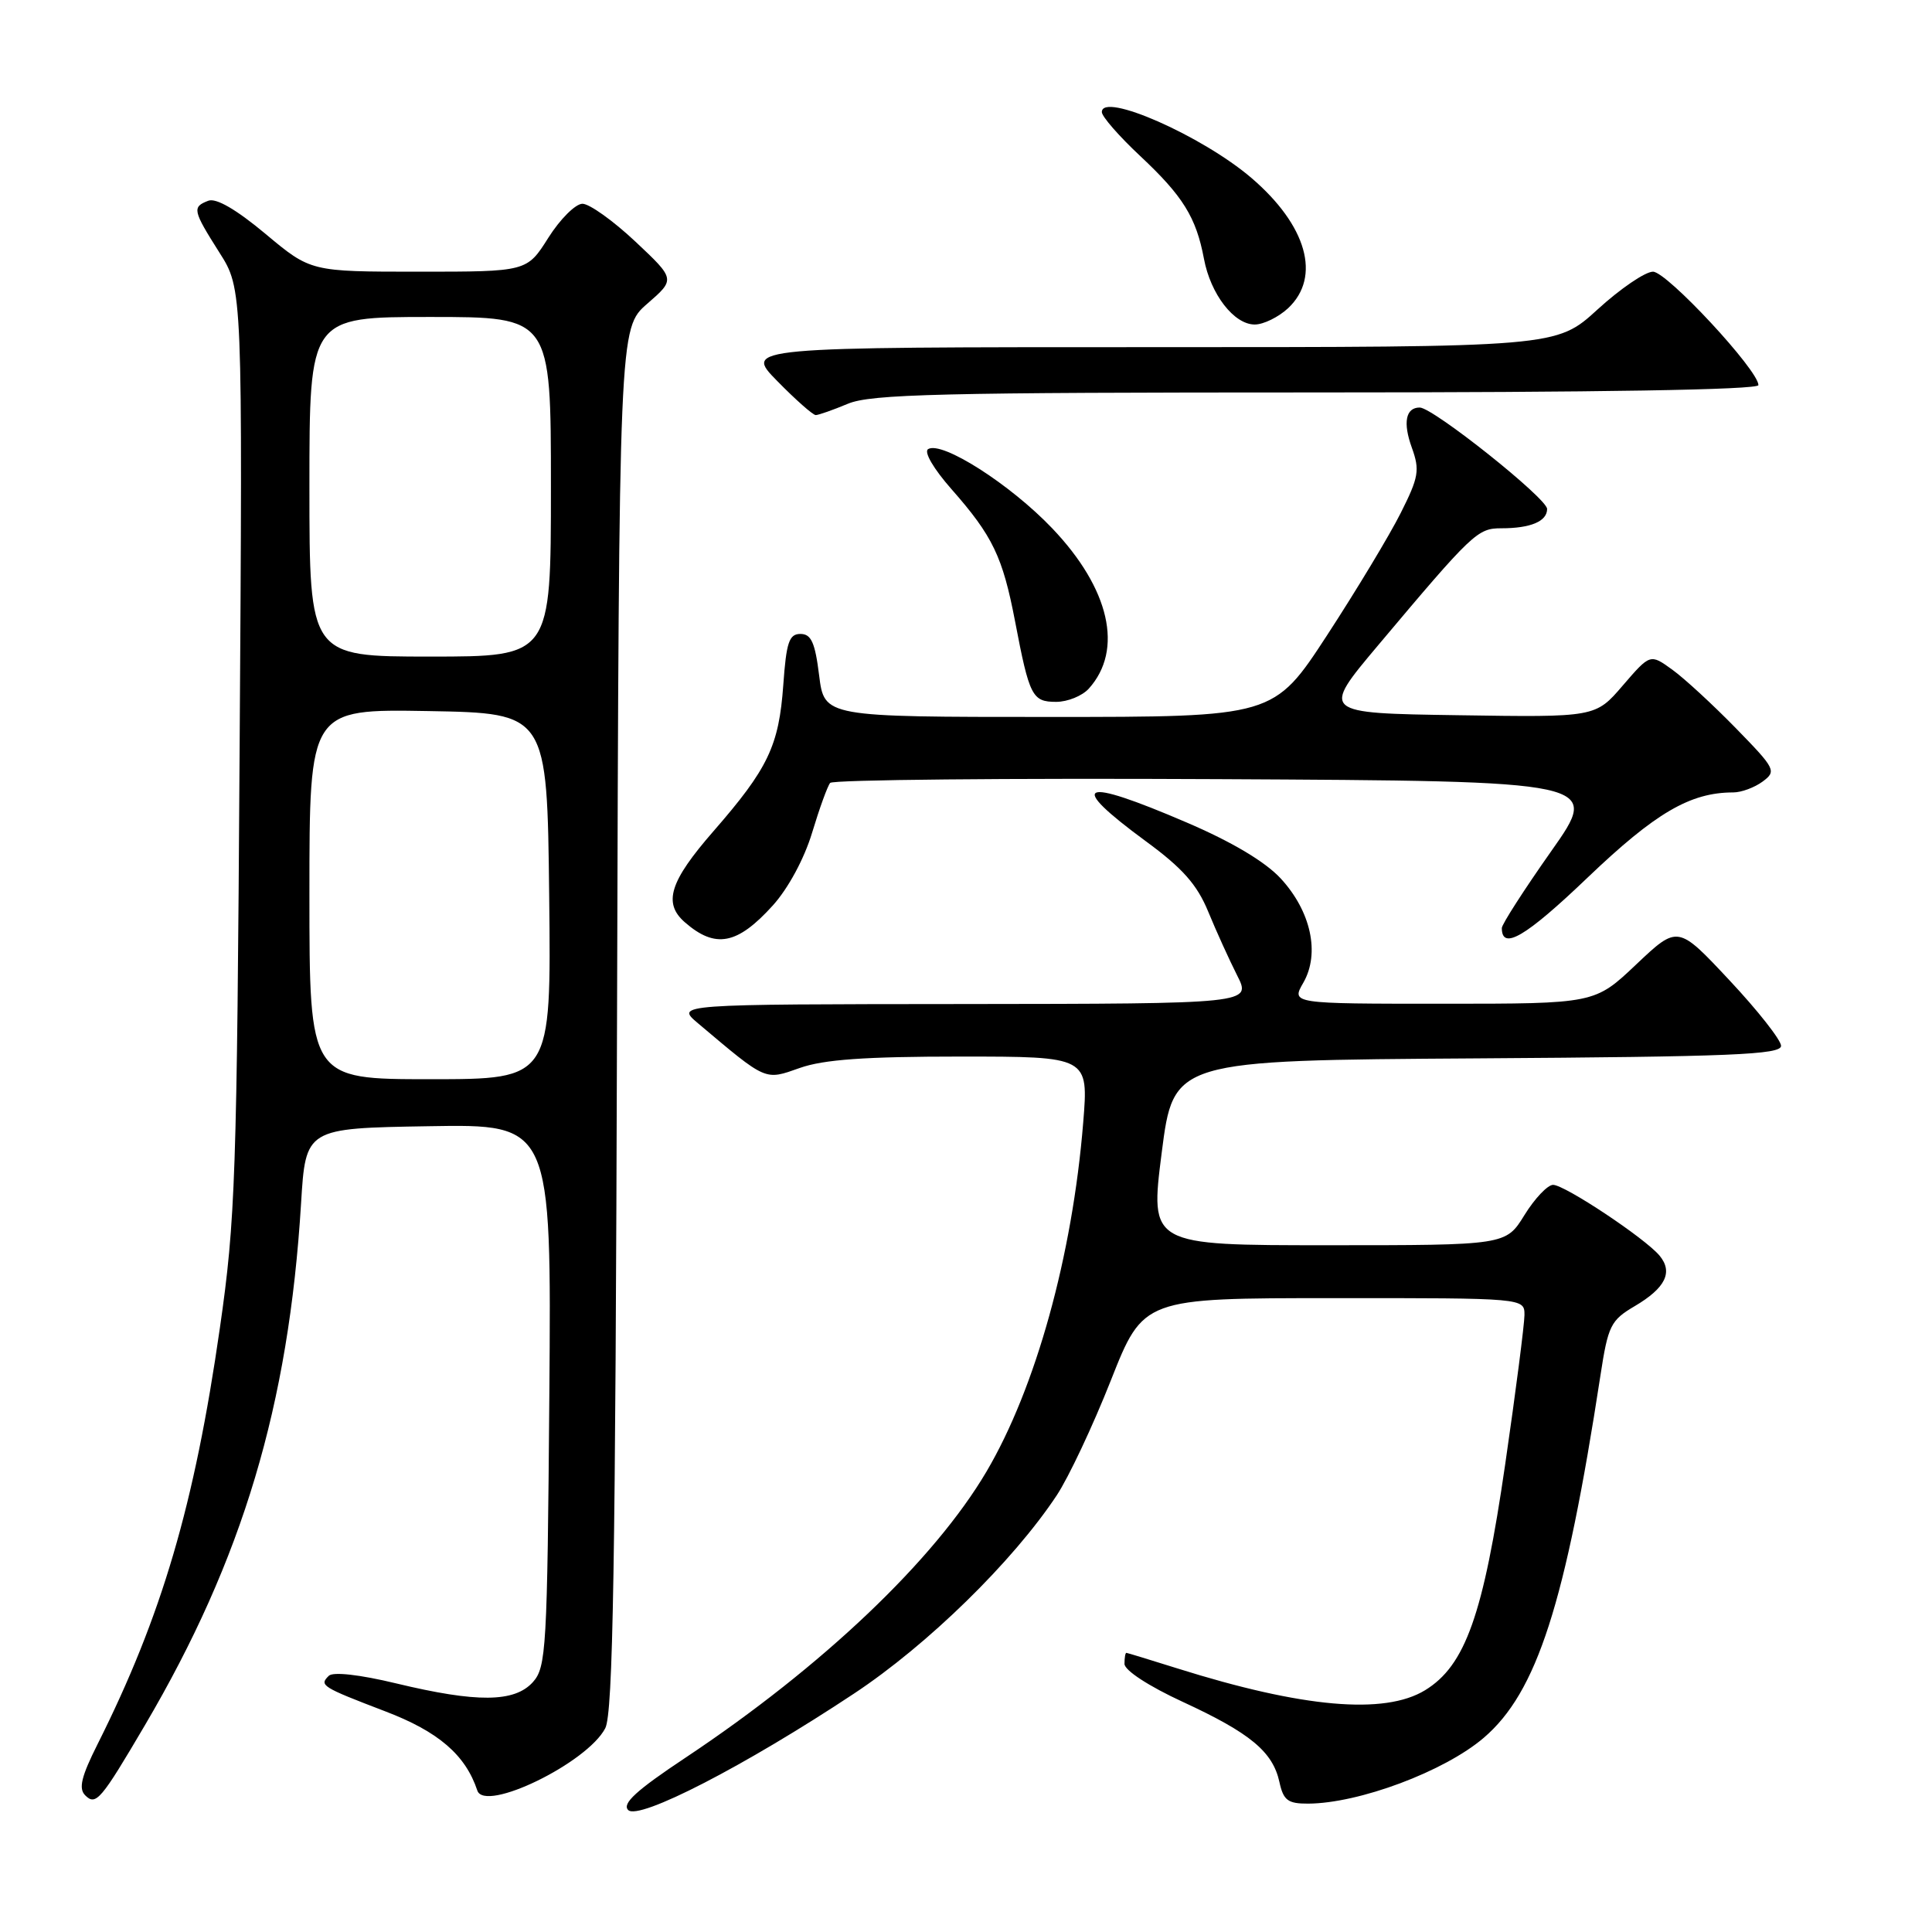 <?xml version="1.0" encoding="UTF-8" standalone="no"?>
<!DOCTYPE svg PUBLIC "-//W3C//DTD SVG 1.1//EN" "http://www.w3.org/Graphics/SVG/1.1/DTD/svg11.dtd" >
<svg xmlns="http://www.w3.org/2000/svg" xmlns:xlink="http://www.w3.org/1999/xlink" version="1.1" viewBox="0 0 256 256">
 <g >
 <path fill="currentColor"
d=" M 113.16 224.41 C 122.92 217.95 134.20 206.92 140.01 198.16 C 141.59 195.78 144.82 188.92 147.19 182.92 C 151.50 172.01 151.50 172.01 176.75 172.01 C 202.00 172.00 202.00 172.00 202.00 174.25 C 201.99 175.49 200.85 184.38 199.45 194.00 C 196.55 213.99 194.16 220.71 188.82 223.97 C 183.44 227.25 172.59 226.29 156.00 221.07 C 152.43 219.95 149.39 219.02 149.25 219.01 C 149.11 219.01 149.00 219.66 149.00 220.47 C 149.00 221.33 152.22 223.43 156.73 225.51 C 165.67 229.64 168.65 232.11 169.53 236.13 C 170.06 238.56 170.65 239.00 173.33 238.99 C 180.07 238.96 191.38 234.73 196.59 230.28 C 203.65 224.25 207.42 212.54 212.06 182.30 C 213.08 175.63 213.42 174.95 216.61 173.07 C 220.68 170.67 221.72 168.57 219.90 166.38 C 217.99 164.08 207.34 157.00 205.79 157.00 C 205.07 157.00 203.36 158.80 202.00 161.00 C 199.53 165.00 199.53 165.00 175.95 165.00 C 152.37 165.00 152.37 165.00 153.93 152.75 C 155.50 140.50 155.50 140.50 195.75 140.24 C 229.39 140.02 236.00 139.75 236.00 138.58 C 236.00 137.82 232.92 133.90 229.16 129.89 C 222.32 122.58 222.32 122.58 216.81 127.79 C 211.31 133.00 211.31 133.00 191.20 133.00 C 171.09 133.00 171.09 133.00 172.70 130.21 C 174.93 126.32 173.71 120.74 169.69 116.39 C 167.63 114.17 163.21 111.54 157.23 108.98 C 143.05 102.89 141.27 103.71 151.83 111.47 C 156.69 115.03 158.62 117.21 160.10 120.81 C 161.16 123.39 162.89 127.19 163.93 129.25 C 165.83 133.00 165.83 133.00 127.67 133.04 C 89.50 133.07 89.50 133.07 92.50 135.60 C 101.65 143.32 101.30 143.16 105.98 141.51 C 109.14 140.39 114.66 140.00 127.24 140.00 C 144.24 140.00 144.24 140.00 143.53 148.75 C 142.10 166.40 137.24 183.92 130.71 195.00 C 123.78 206.75 108.96 220.84 90.85 232.89 C 84.32 237.23 82.39 238.99 83.24 239.84 C 84.64 241.24 98.74 233.97 113.16 224.41 Z  M 19.22 228.57 C 32.15 206.58 38.25 186.20 39.89 159.50 C 40.50 149.50 40.50 149.50 56.79 149.23 C 73.07 148.95 73.07 148.95 72.79 184.87 C 72.52 218.57 72.38 220.92 70.60 222.90 C 68.16 225.59 63.19 225.63 52.50 223.06 C 47.65 221.89 44.13 221.50 43.57 222.05 C 42.27 223.32 42.61 223.53 51.02 226.75 C 58.09 229.44 61.68 232.53 63.25 237.26 C 64.24 240.21 77.81 233.60 80.20 229.00 C 81.23 227.01 81.55 207.66 81.76 135.00 C 82.03 43.50 82.03 43.50 85.76 40.25 C 89.50 37.00 89.50 37.00 84.18 32.00 C 81.25 29.25 78.10 27.00 77.18 27.00 C 76.26 27.00 74.22 29.03 72.66 31.50 C 69.82 36.00 69.82 36.00 55.50 36.00 C 41.17 36.00 41.17 36.00 35.18 30.99 C 31.30 27.75 28.63 26.20 27.60 26.60 C 25.44 27.43 25.53 27.87 29.07 33.46 C 32.15 38.30 32.15 38.30 31.75 99.40 C 31.39 156.04 31.20 161.63 29.13 176.00 C 25.77 199.40 21.45 214.11 12.93 231.11 C 10.77 235.41 10.39 236.99 11.29 237.89 C 12.71 239.31 13.37 238.52 19.22 228.57 Z  M 102.41 119.97 C 104.44 117.72 106.57 113.78 107.61 110.33 C 108.58 107.12 109.65 104.16 110.00 103.74 C 110.34 103.32 133.45 103.10 161.36 103.24 C 212.09 103.50 212.09 103.50 205.55 112.78 C 201.95 117.89 199.00 122.48 199.00 122.97 C 199.00 125.99 202.15 124.14 210.35 116.30 C 219.35 107.70 223.96 105.00 229.67 105.00 C 230.74 105.00 232.49 104.35 233.56 103.56 C 235.42 102.18 235.27 101.88 230.00 96.48 C 226.97 93.38 223.19 89.89 221.58 88.73 C 218.66 86.62 218.66 86.62 215.03 90.83 C 211.41 95.05 211.41 95.05 193.22 94.77 C 175.04 94.50 175.04 94.50 182.61 85.50 C 195.16 70.58 195.78 70.00 198.94 70.00 C 202.82 70.00 205.00 69.08 205.00 67.44 C 205.00 66.04 189.88 54.00 188.12 54.00 C 186.26 54.00 185.87 56.00 187.08 59.33 C 188.15 62.30 187.99 63.23 185.60 67.98 C 184.13 70.91 179.75 78.18 175.86 84.15 C 168.78 95.00 168.78 95.00 139.01 95.00 C 109.23 95.00 109.23 95.00 108.54 89.50 C 108.00 85.13 107.49 84.00 106.06 84.00 C 104.56 84.00 104.19 85.11 103.79 90.76 C 103.21 98.84 101.78 101.83 94.52 110.16 C 88.74 116.79 87.83 119.67 90.75 122.21 C 94.80 125.74 97.70 125.18 102.41 119.97 Z  M 144.27 91.25 C 148.90 86.11 147.05 78.00 139.42 70.00 C 133.85 64.16 124.80 58.39 122.98 59.51 C 122.39 59.88 123.71 62.13 126.08 64.82 C 131.54 71.02 132.86 73.77 134.50 82.32 C 136.40 92.27 136.77 93.00 139.95 93.00 C 141.46 93.00 143.40 92.21 144.27 91.25 Z  M 112.35 53.50 C 115.40 52.22 124.70 52.00 174.47 52.00 C 211.79 52.00 233.00 51.65 233.00 51.03 C 233.00 49.05 220.87 36.00 219.03 36.00 C 218.00 36.00 214.70 38.25 211.69 41.00 C 206.22 46.00 206.22 46.00 152.40 46.00 C 98.58 46.00 98.58 46.00 103.00 50.50 C 105.43 52.98 107.72 55.00 108.09 55.00 C 108.45 55.00 110.37 54.33 112.35 53.50 Z  M 170.69 40.83 C 175.09 36.68 173.17 29.87 165.81 23.57 C 159.30 18.00 146.00 12.14 146.00 14.85 C 146.00 15.44 148.29 18.06 151.09 20.68 C 156.74 25.97 158.50 28.80 159.53 34.29 C 160.41 38.99 163.51 43.00 166.26 43.00 C 167.42 43.00 169.41 42.02 170.69 40.83 Z  M 41.00 118.47 C 41.00 93.95 41.00 93.95 56.75 94.22 C 72.50 94.50 72.50 94.50 72.77 118.75 C 73.04 143.00 73.04 143.00 57.02 143.00 C 41.00 143.00 41.00 143.00 41.00 118.47 Z  M 41.00 64.50 C 41.00 42.00 41.00 42.00 57.00 42.00 C 73.00 42.00 73.00 42.00 73.00 64.50 C 73.00 87.00 73.00 87.00 57.00 87.00 C 41.00 87.00 41.00 87.00 41.00 64.50 Z "/>
</g>
</svg>
